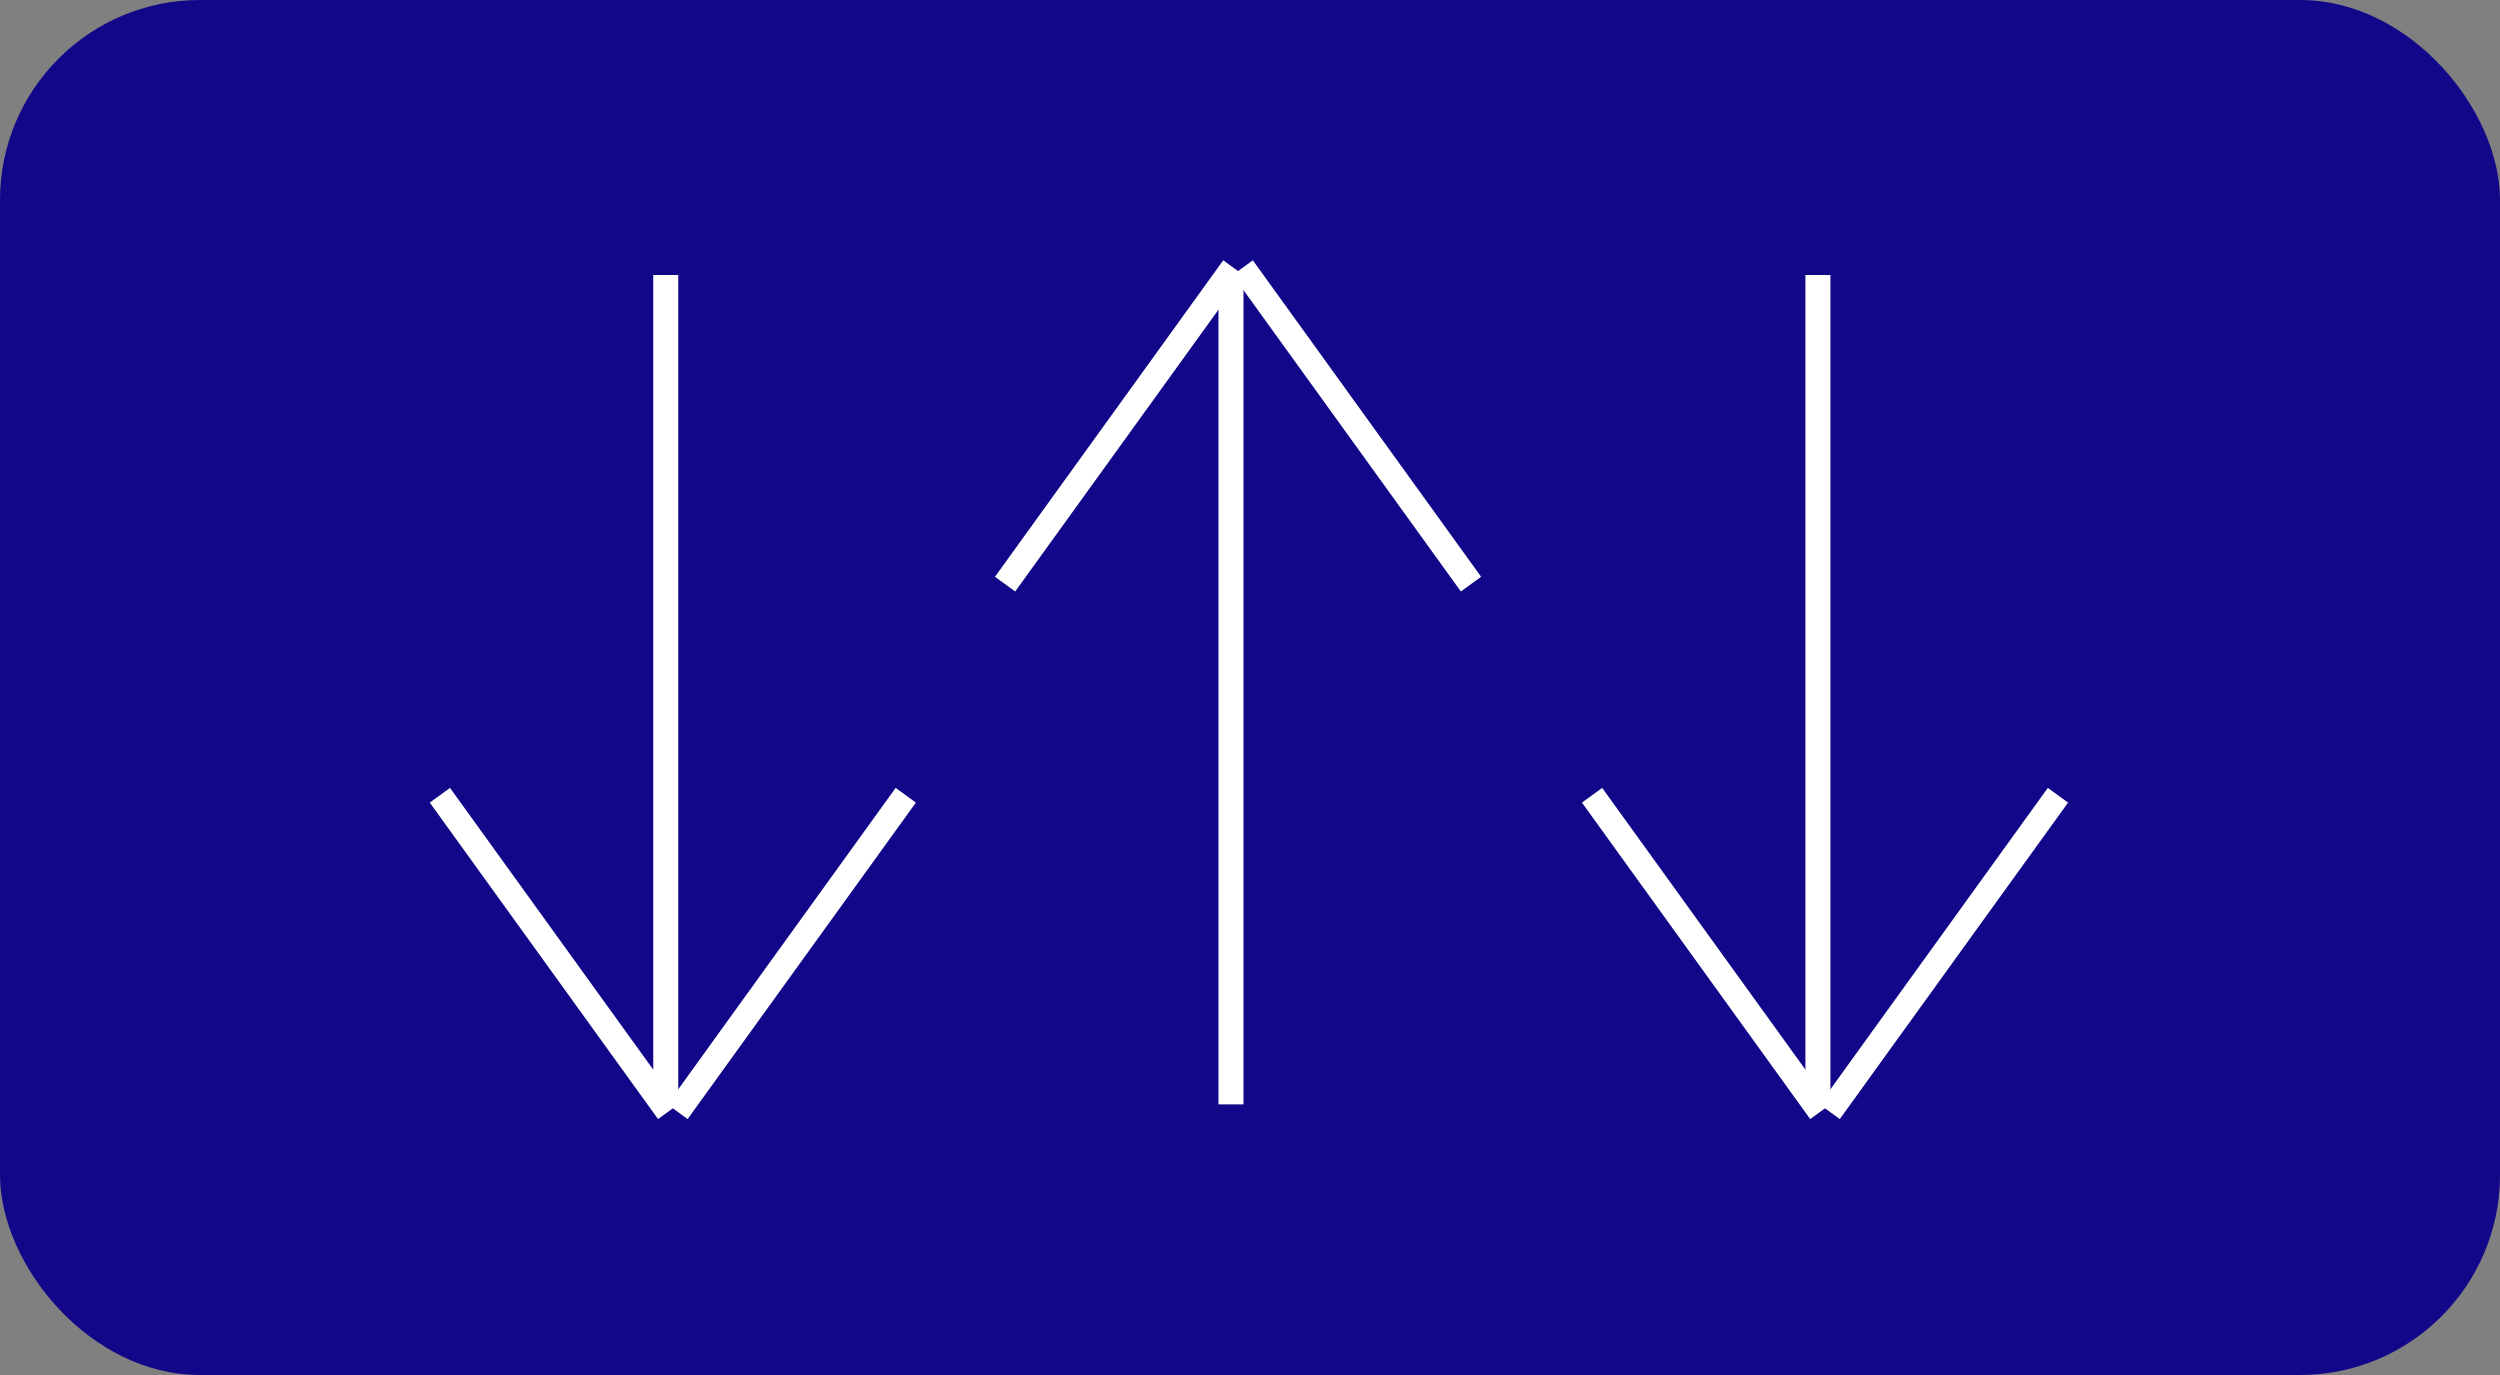 <svg width="100" height="55" viewBox="0 0 100 55" fill="none" xmlns="http://www.w3.org/2000/svg">
<rect x="0" y="0" width="100" height="55" fill="#808080" stroke="none"/>
<rect width="100" height="55" rx="8" fill="#120789"/>
<line x1="49.239" y1="44.175" x2="49.239" y2="11" stroke="white"/>
<line y1="-0.5" x2="15.608" y2="-0.5" transform="matrix(0.585 -0.811 0.809 0.588 40.608 23.659)" stroke="white"/>
<line y1="-0.5" x2="15.608" y2="-0.5" transform="matrix(-0.585 -0.811 -0.809 0.588 58.435 23.659)" stroke="white"/>
<line y1="-0.5" x2="33.175" y2="-0.5" transform="matrix(0 1 1 0 27.13 11)" stroke="white"/>
<line y1="-0.5" x2="15.608" y2="-0.5" transform="matrix(0.585 0.811 0.809 -0.588 18 31.516)" stroke="white"/>
<line y1="-0.5" x2="15.608" y2="-0.5" transform="matrix(-0.585 0.811 -0.809 -0.588 35.826 31.516)" stroke="white"/>
<line y1="-0.5" x2="33.175" y2="-0.5" transform="matrix(0 1 1 0 73.217 11)" stroke="white"/>
<line y1="-0.5" x2="15.608" y2="-0.5" transform="matrix(0.585 0.811 0.809 -0.588 64.087 31.516)" stroke="white"/>
<line y1="-0.5" x2="15.608" y2="-0.5" transform="matrix(-0.585 0.811 -0.809 -0.588 81.913 31.516)" stroke="white"/>
</svg>
